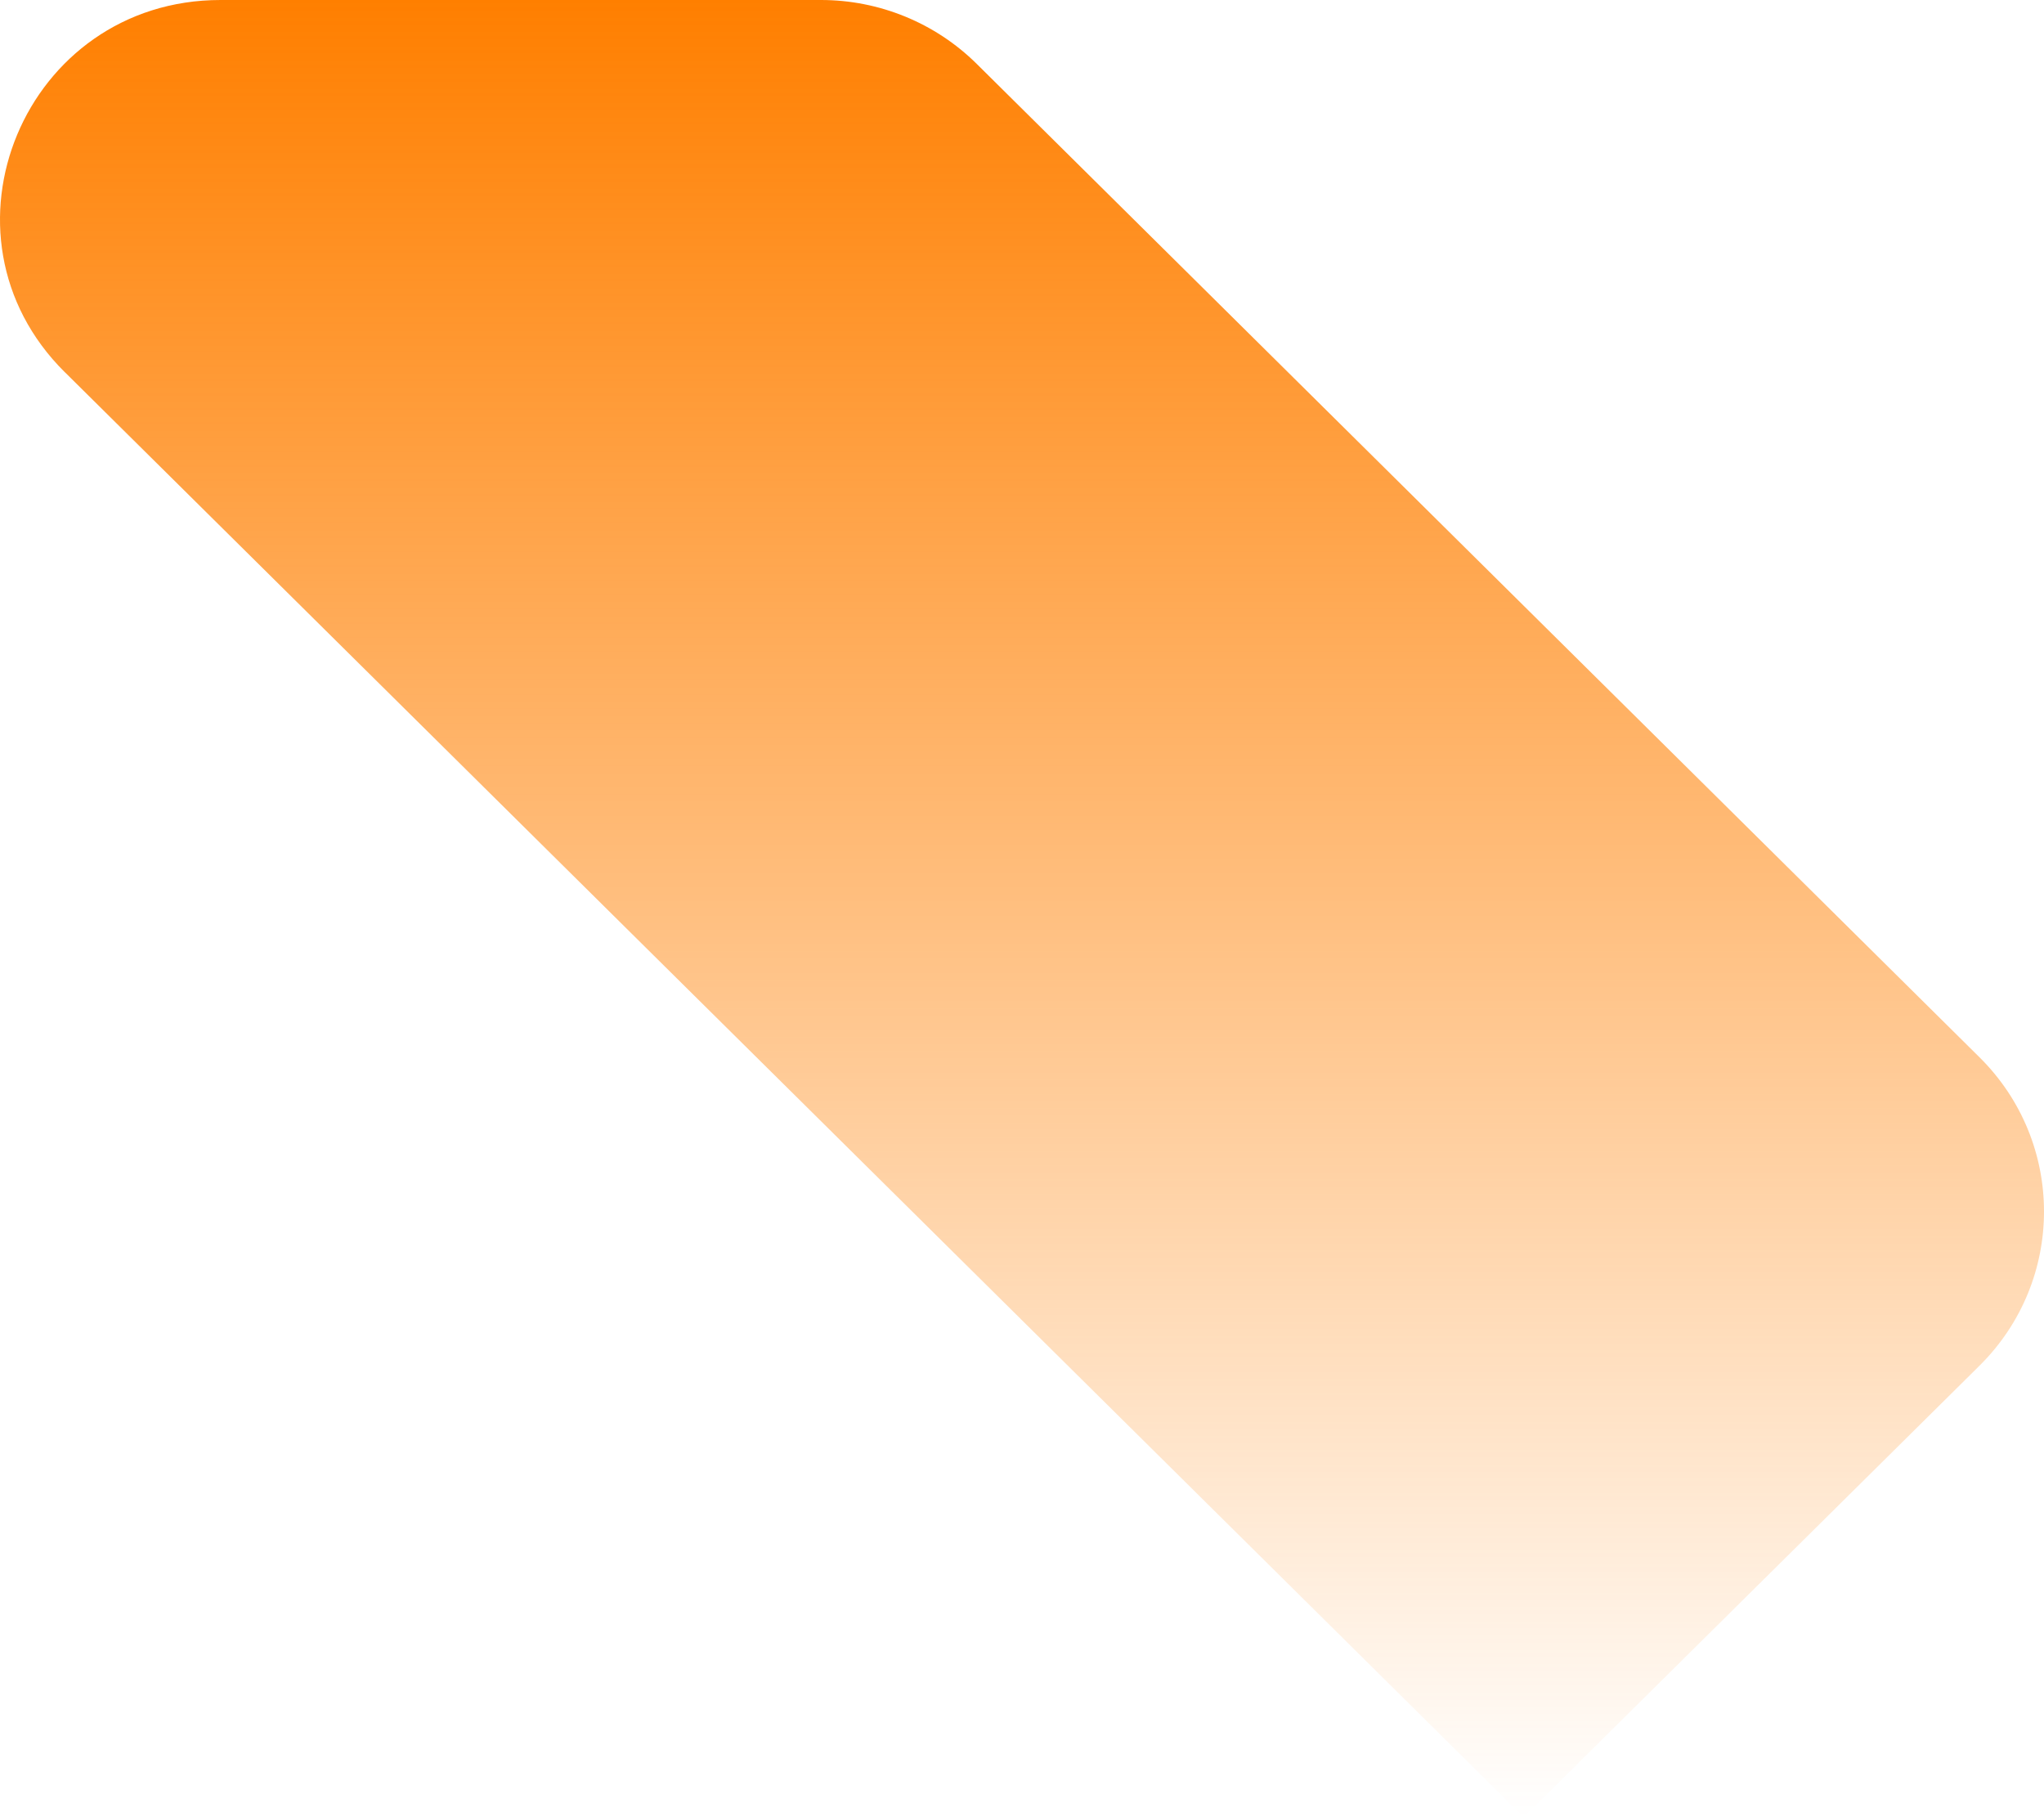 <svg width="207" height="184" viewBox="0 0 207 184" fill="none" xmlns="http://www.w3.org/2000/svg">
<path d="M6.578 37.696L154.306 184L200.469 138.282C209.177 129.659 209.177 115.681 200.469 107.057L98.91 6.465C94.729 2.325 89.056 0 83.142 0H22.339C2.478 0 -7.468 23.785 6.571 37.696H6.578Z" fill="url(#paint0_linear_41_633)"/>
<defs>
<linearGradient id="paint0_linear_41_633" x1="103.5" y1="0" x2="103.5" y2="184" gradientUnits="userSpaceOnUse">
<stop stop-color="#FF7F00"/>
<stop offset="1" stop-color="#FF7F00" stop-opacity="0"/>
</linearGradient>
</defs>
</svg>
